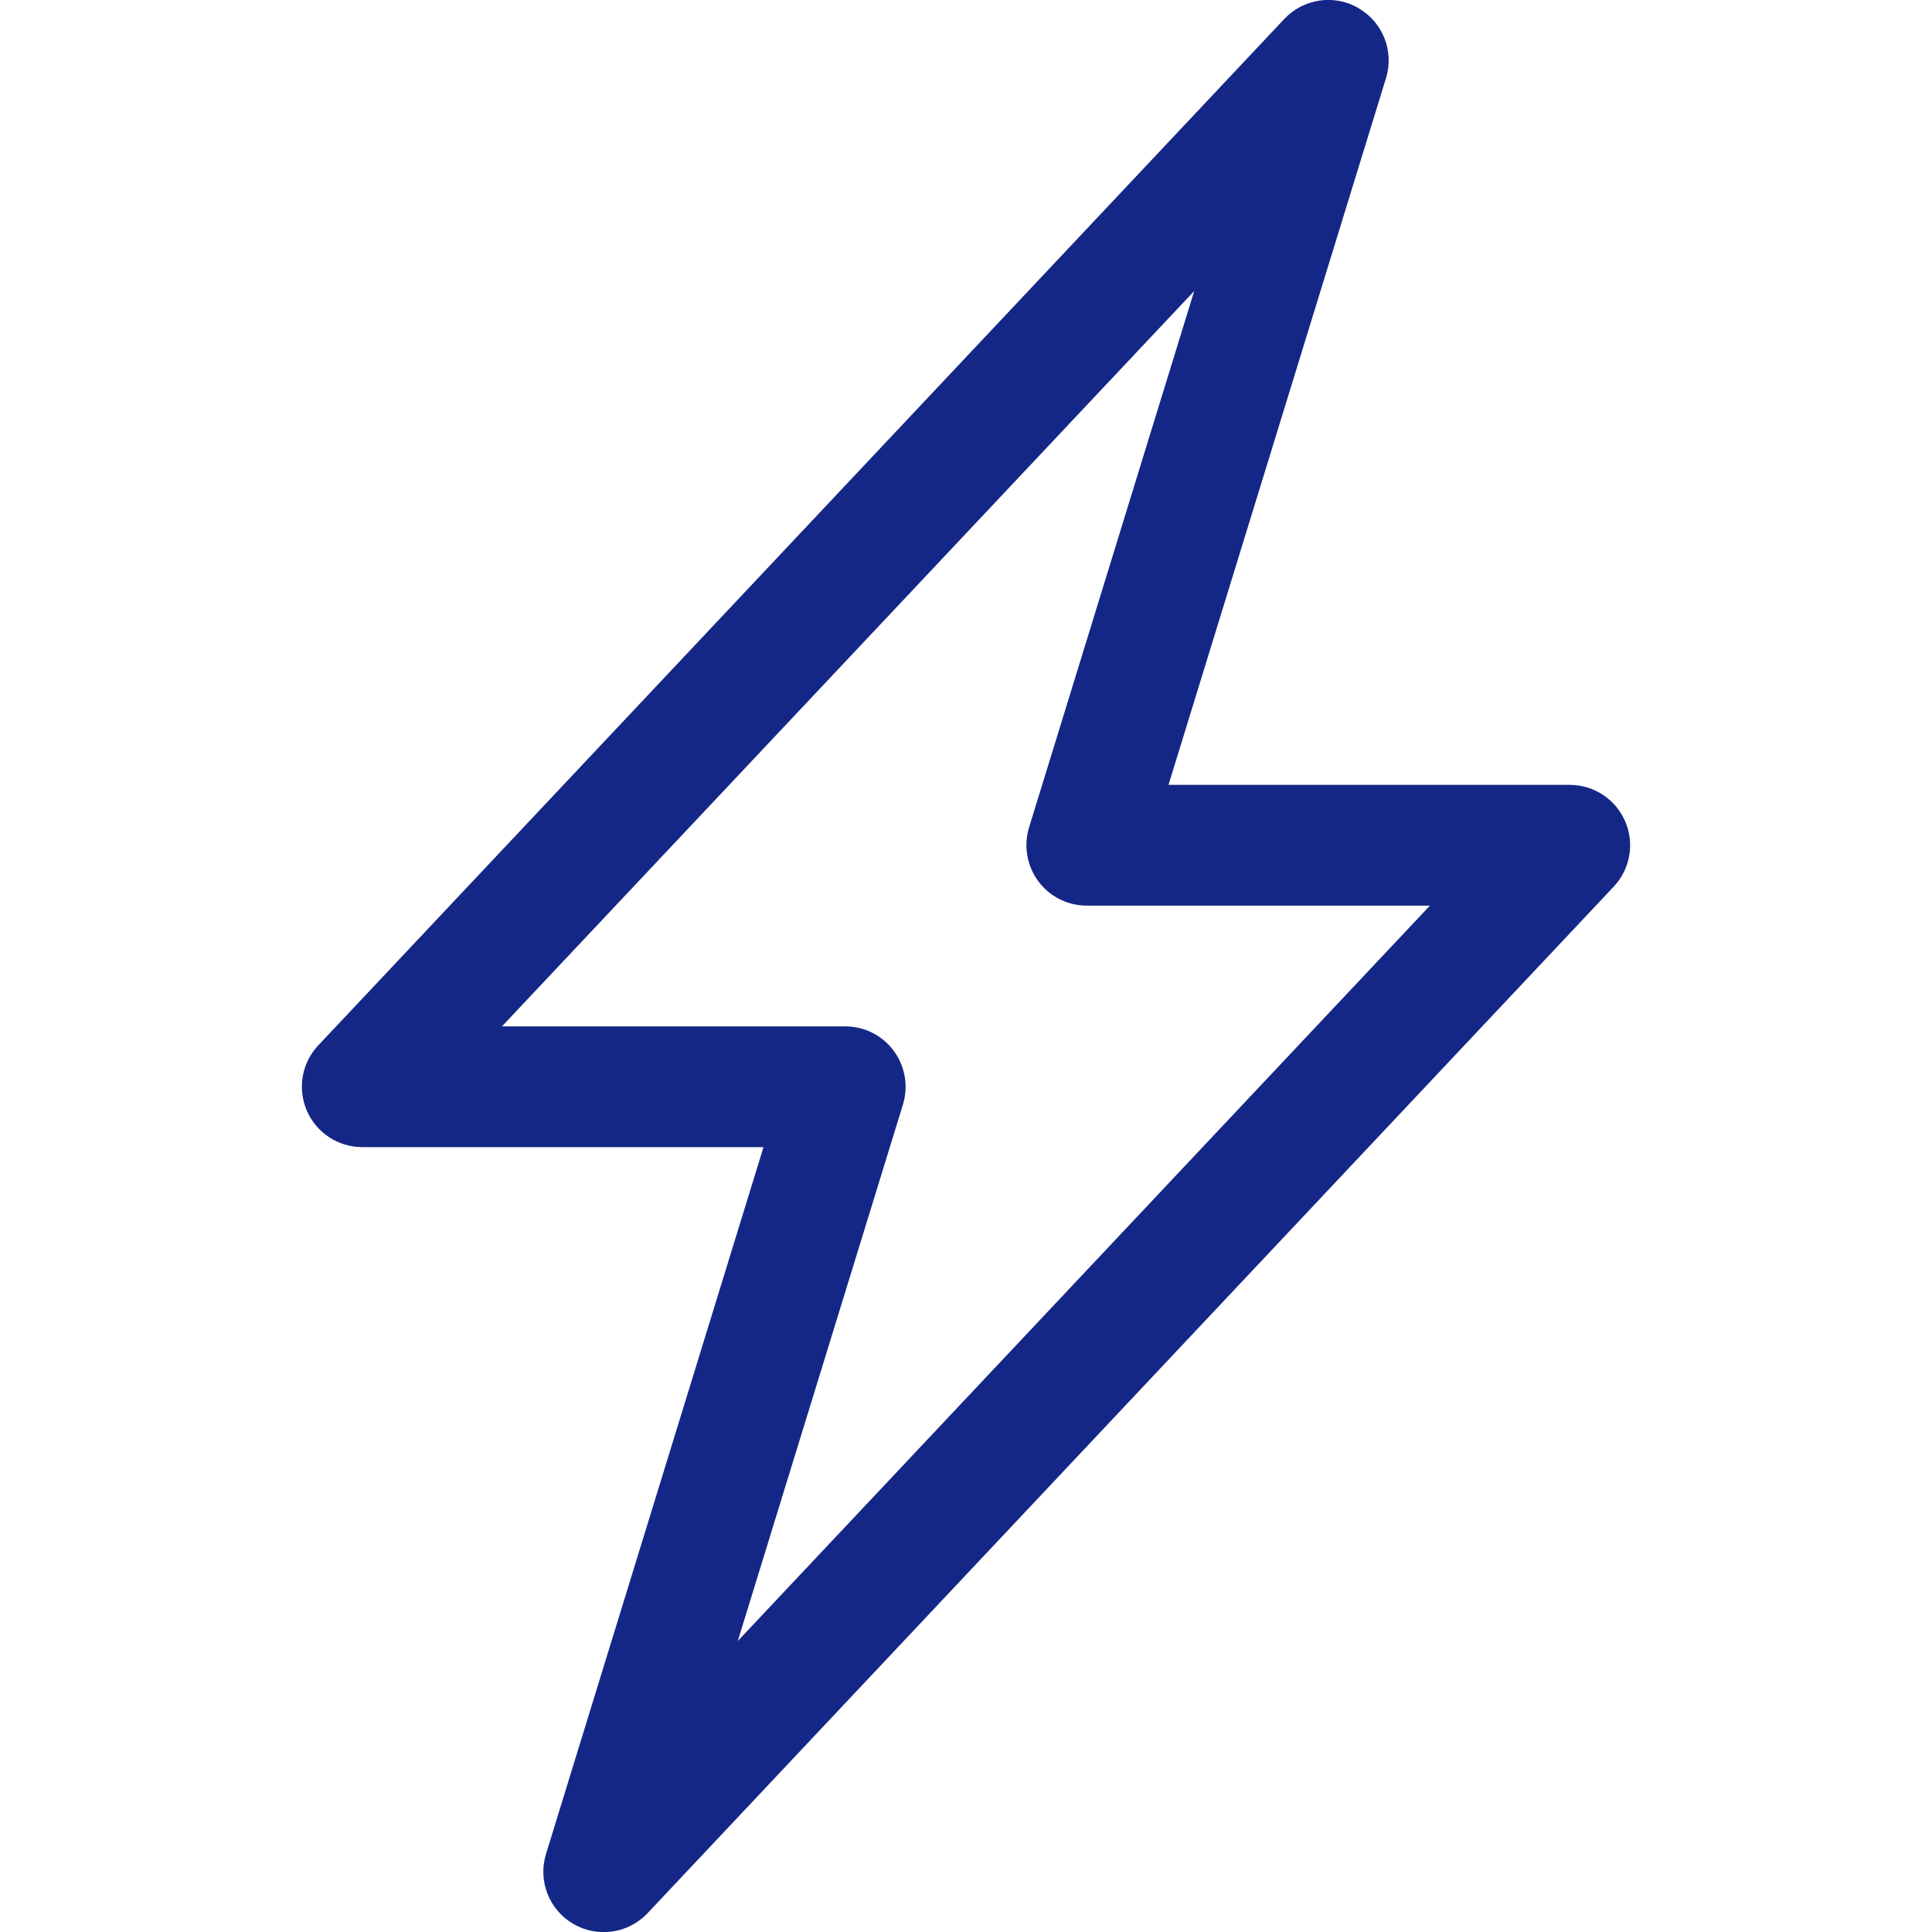 <svg version="1.1" xmlns="http://www.w3.org/2000/svg" xmlns:xlink="http://www.w3.org/1999/xlink" width="16" height="16" viewBox="0,0,256,256"><g fill="#152786" fill-rule="nonzero" stroke="none" stroke-width="1" stroke-linecap="butt" stroke-linejoin="miter" stroke-miterlimit="10" stroke-dasharray="" stroke-dashoffset="0" font-family="none" font-weight="none" font-size="none" text-anchor="none" style="mix-blend-mode: normal"><g transform="translate(0,-0) scale(16,16)"><path d="M11.251,0.068c0.202,0.117 0.296,0.357 0.227,0.58l-1.801,5.852h3.323c0.2,-0 0.38,0.119 0.459,0.302c0.079,0.183 0.042,0.396 -0.095,0.541l-8,8.5c-0.159,0.17 -0.415,0.207 -0.616,0.09c-0.201,-0.117 -0.295,-0.357 -0.226,-0.58l1.801,-5.853h-3.323c-0.2,0 -0.38,-0.119 -0.459,-0.302c-0.079,-0.183 -0.042,-0.396 0.095,-0.541l8,-8.5c0.159,-0.169 0.414,-0.207 0.615,-0.09zM4.157,8.5h2.843c0.159,-0 0.308,0.075 0.402,0.203c0.094,0.128 0.122,0.292 0.076,0.444l-1.368,4.443l5.732,-6.09h-2.842c-0.159,0 -0.308,-0.075 -0.402,-0.203c-0.094,-0.128 -0.122,-0.292 -0.076,-0.444l1.368,-4.443z"></path></g></g></svg>
